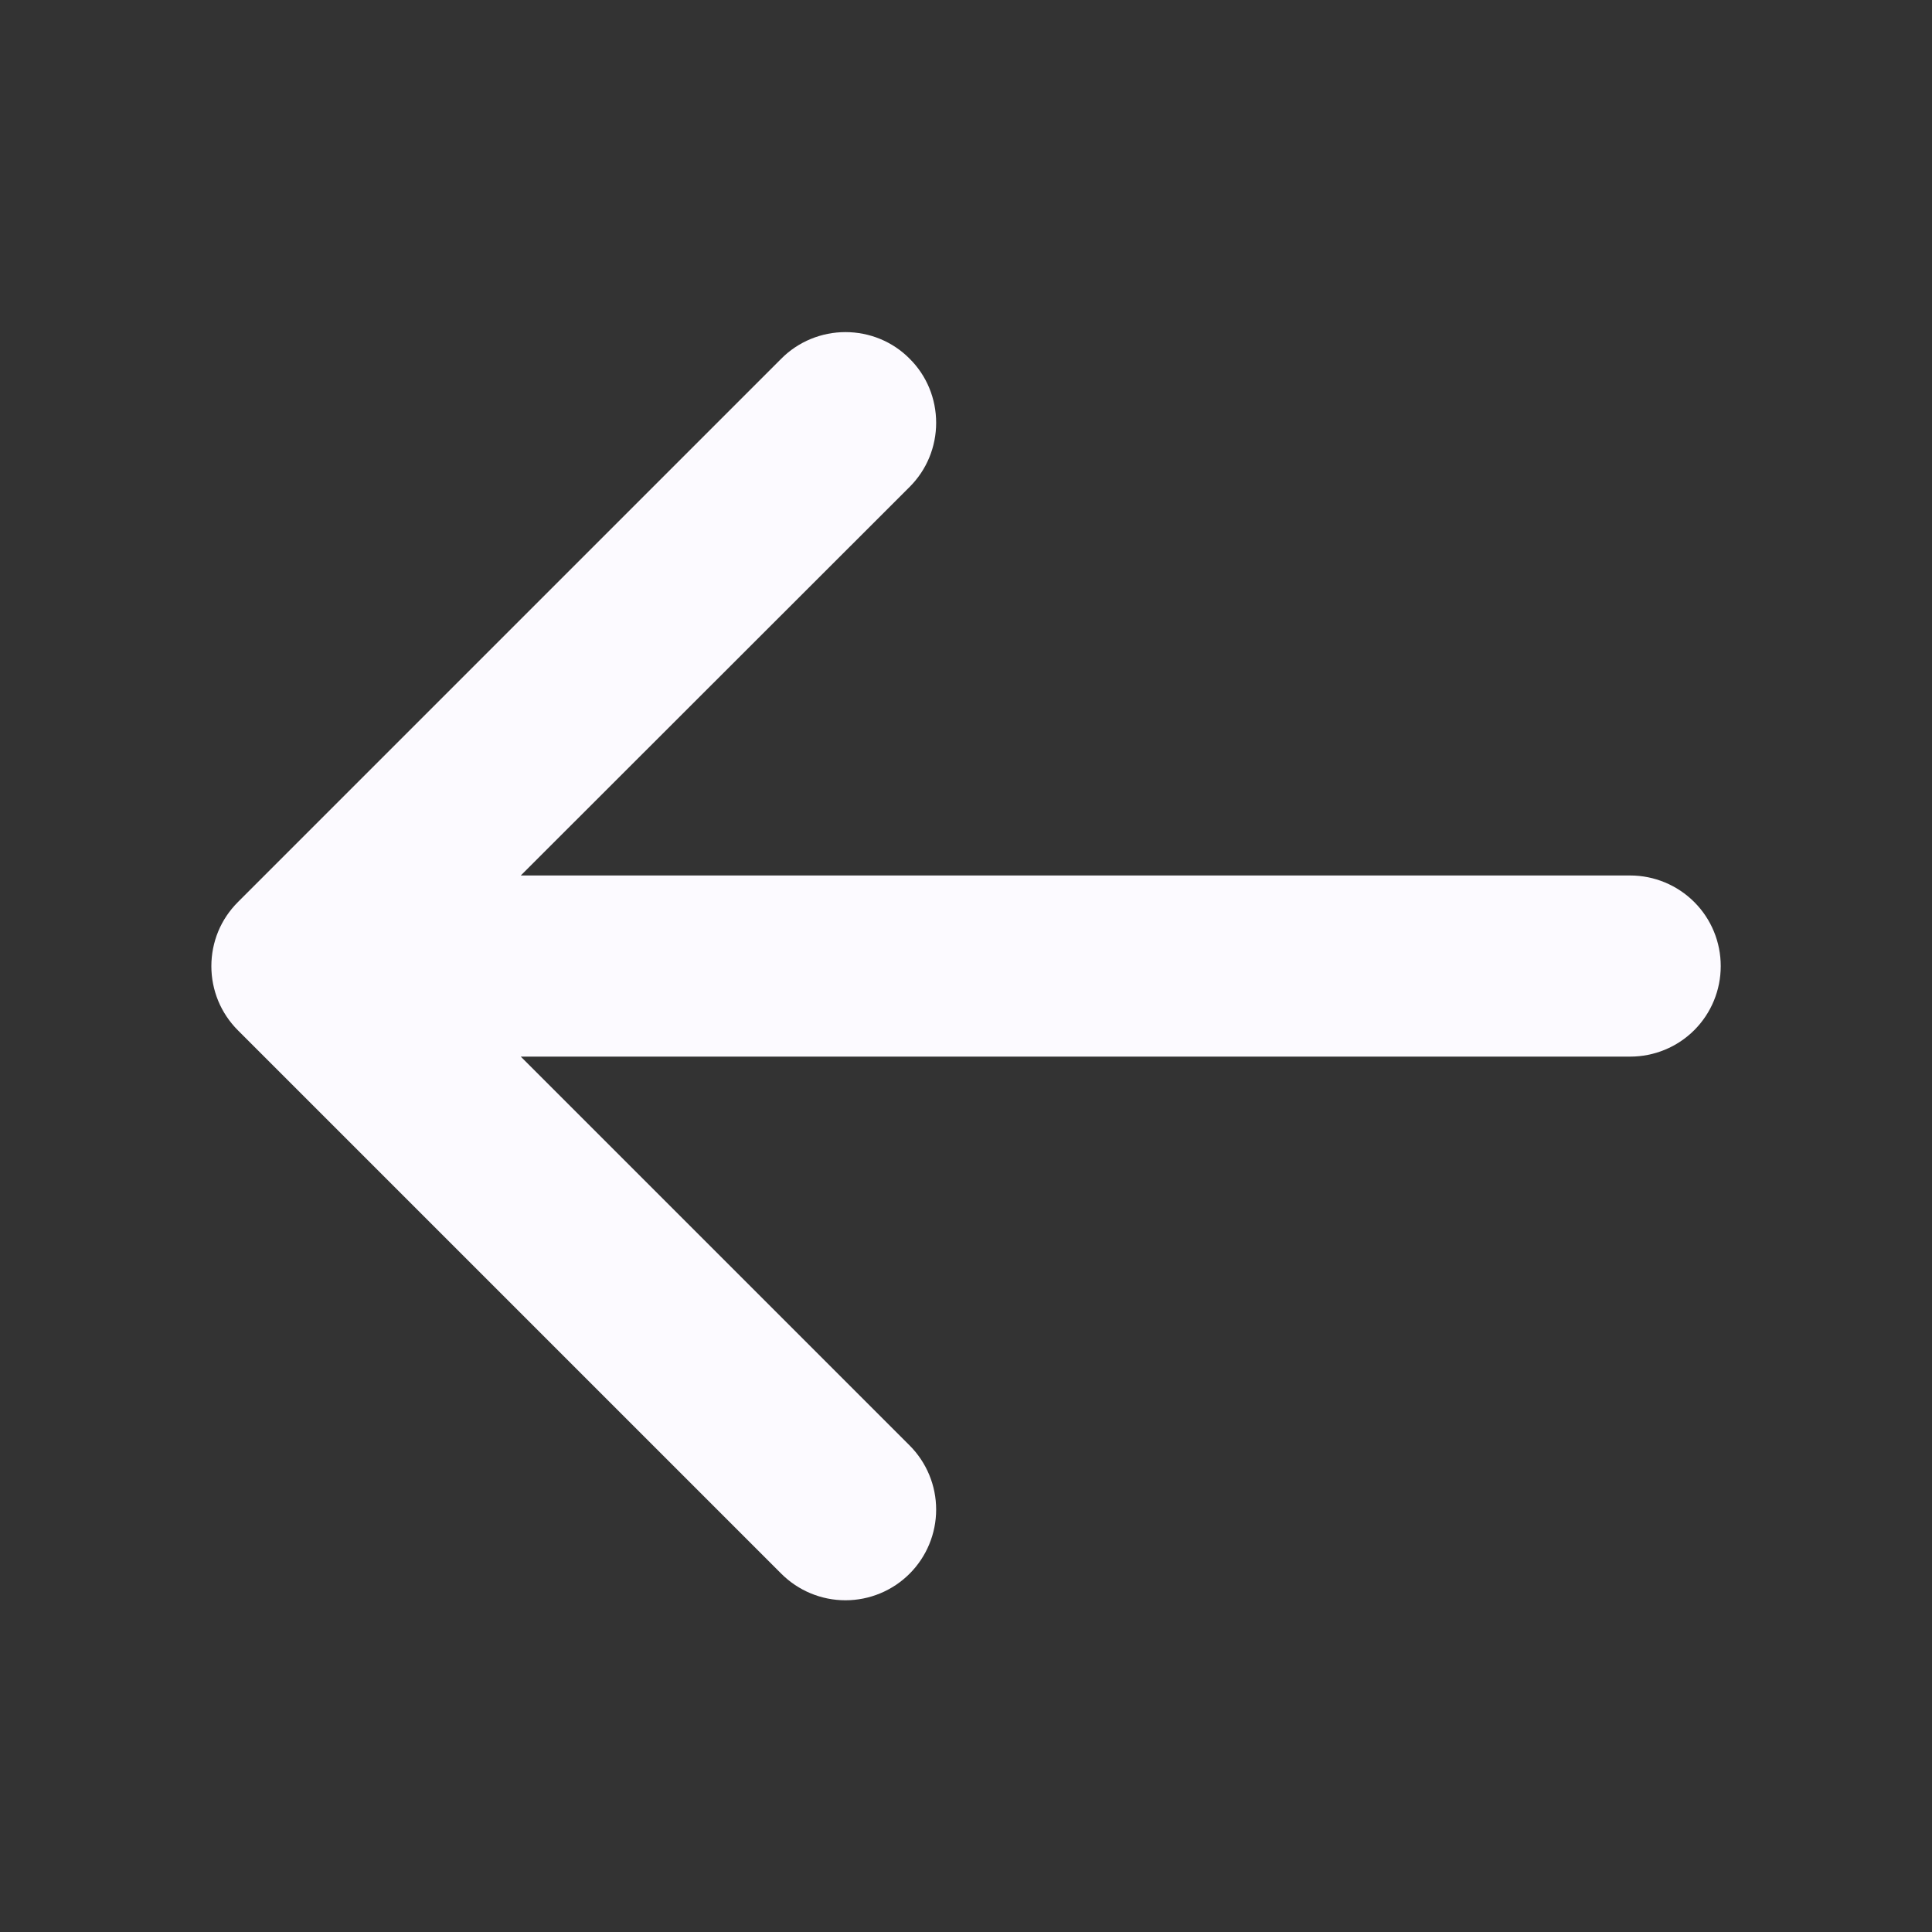 <svg width="20" height="20" viewBox="0 0 20 20" fill="none" xmlns="http://www.w3.org/2000/svg">
<rect x="0" y="0" width="20" height="20" fill="#333333" stroke="none"/>
<path d="M17.813 10.001C17.813 10.249 17.715 10.488 17.539 10.664C17.363 10.84 17.124 10.938 16.876 10.938H5.391L9.416 14.963C9.592 15.139 9.691 15.378 9.691 15.627C9.691 15.876 9.592 16.115 9.416 16.291C9.24 16.467 9.001 16.566 8.752 16.566C8.503 16.566 8.264 16.467 8.088 16.291L2.463 10.666C2.376 10.579 2.306 10.475 2.259 10.361C2.212 10.247 2.188 10.125 2.188 10.002C2.188 9.878 2.212 9.756 2.259 9.642C2.306 9.528 2.376 9.425 2.463 9.338L8.088 3.713C8.175 3.625 8.279 3.556 8.393 3.509C8.507 3.462 8.629 3.438 8.752 3.438C8.876 3.438 8.998 3.462 9.112 3.509C9.226 3.556 9.329 3.625 9.416 3.713C9.504 3.8 9.573 3.903 9.62 4.017C9.667 4.131 9.691 4.253 9.691 4.377C9.691 4.5 9.667 4.622 9.62 4.736C9.573 4.85 9.504 4.953 9.416 5.041L5.391 9.063H16.876C17.124 9.063 17.363 9.162 17.539 9.338C17.715 9.514 17.813 9.752 17.813 10.001Z" fill="#FCFAFF"/>
</svg>
